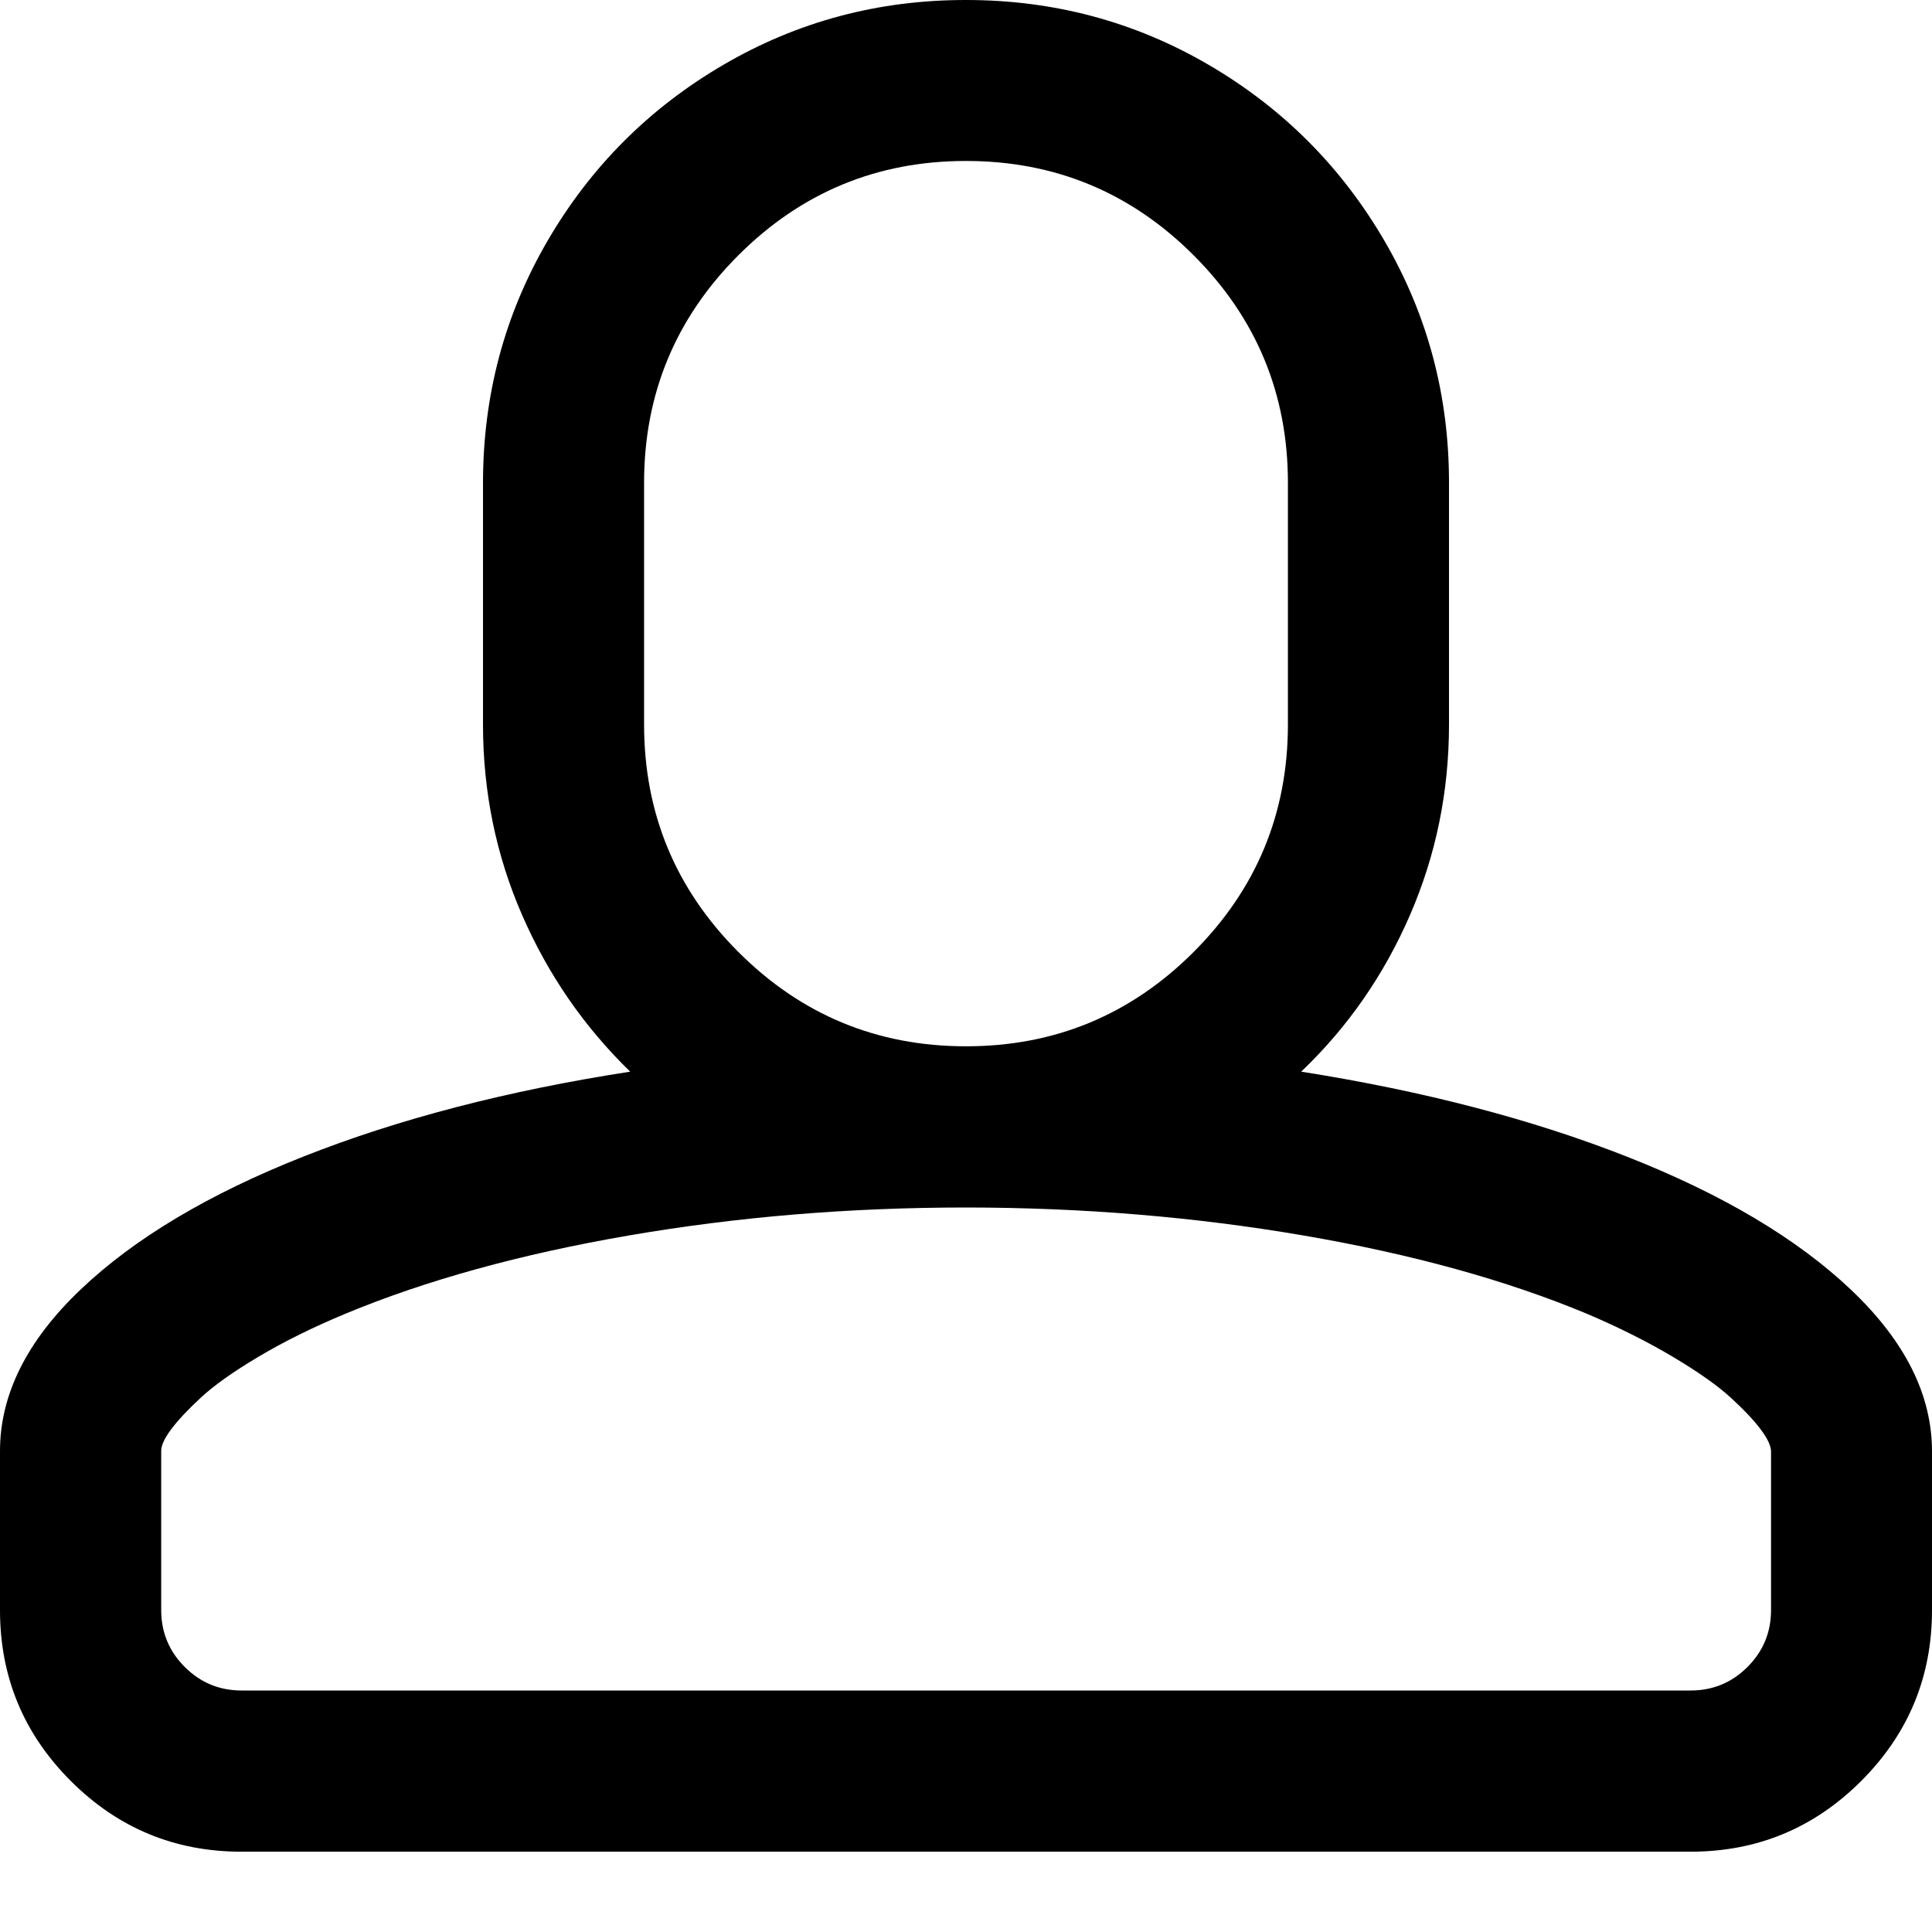 <?xml version="1.0" encoding="utf-8"?>
<!-- Generated by IcoMoon.io -->
<!DOCTYPE svg PUBLIC "-//W3C//DTD SVG 1.1//EN" "http://www.w3.org/Graphics/SVG/1.1/DTD/svg11.dtd">
<svg version="1.1" xmlns="http://www.w3.org/2000/svg" xmlns:xlink="http://www.w3.org/1999/xlink" width="16" height="16" viewBox="0 0 16 16">
<path d="M8 0q1.089 0 2.008 0.536t1.456 1.456 0.536 2.008v2q0 0.833-0.323 1.578t-0.901 1.297q1.521 0.24 2.703 0.706t1.852 1.102 0.669 1.339v1.313q0 0.828-0.586 1.414t-1.414 0.586h-12q-0.828 0-1.414-0.586t-0.586-1.414v-1.318q0-0.703 0.669-1.339t1.849-1.102 2.701-0.701q-0.573-0.557-0.896-1.299t-0.323-1.576v-2q0-1.089 0.536-2.008t1.456-1.456 2.008-0.536zM8 10q-1.448 0-2.794 0.232t-2.346 0.648q-0.401 0.167-0.716 0.354t-0.479 0.339-0.247 0.263-0.083 0.18v1.318q0 0.276 0.195 0.471t0.471 0.195h12q0.276 0 0.471-0.195t0.195-0.471v-1.313q0-0.068-0.083-0.18t-0.247-0.263-0.479-0.339-0.716-0.359q-1-0.417-2.346-0.648t-2.794-0.232zM8 1.333q-1.104 0-1.885 0.781t-0.781 1.885v2q0 1.104 0.781 1.885t1.885 0.781 1.885-0.781 0.781-1.885v-2q0-1.104-0.781-1.885t-1.885-0.781z"></path>
</svg>
